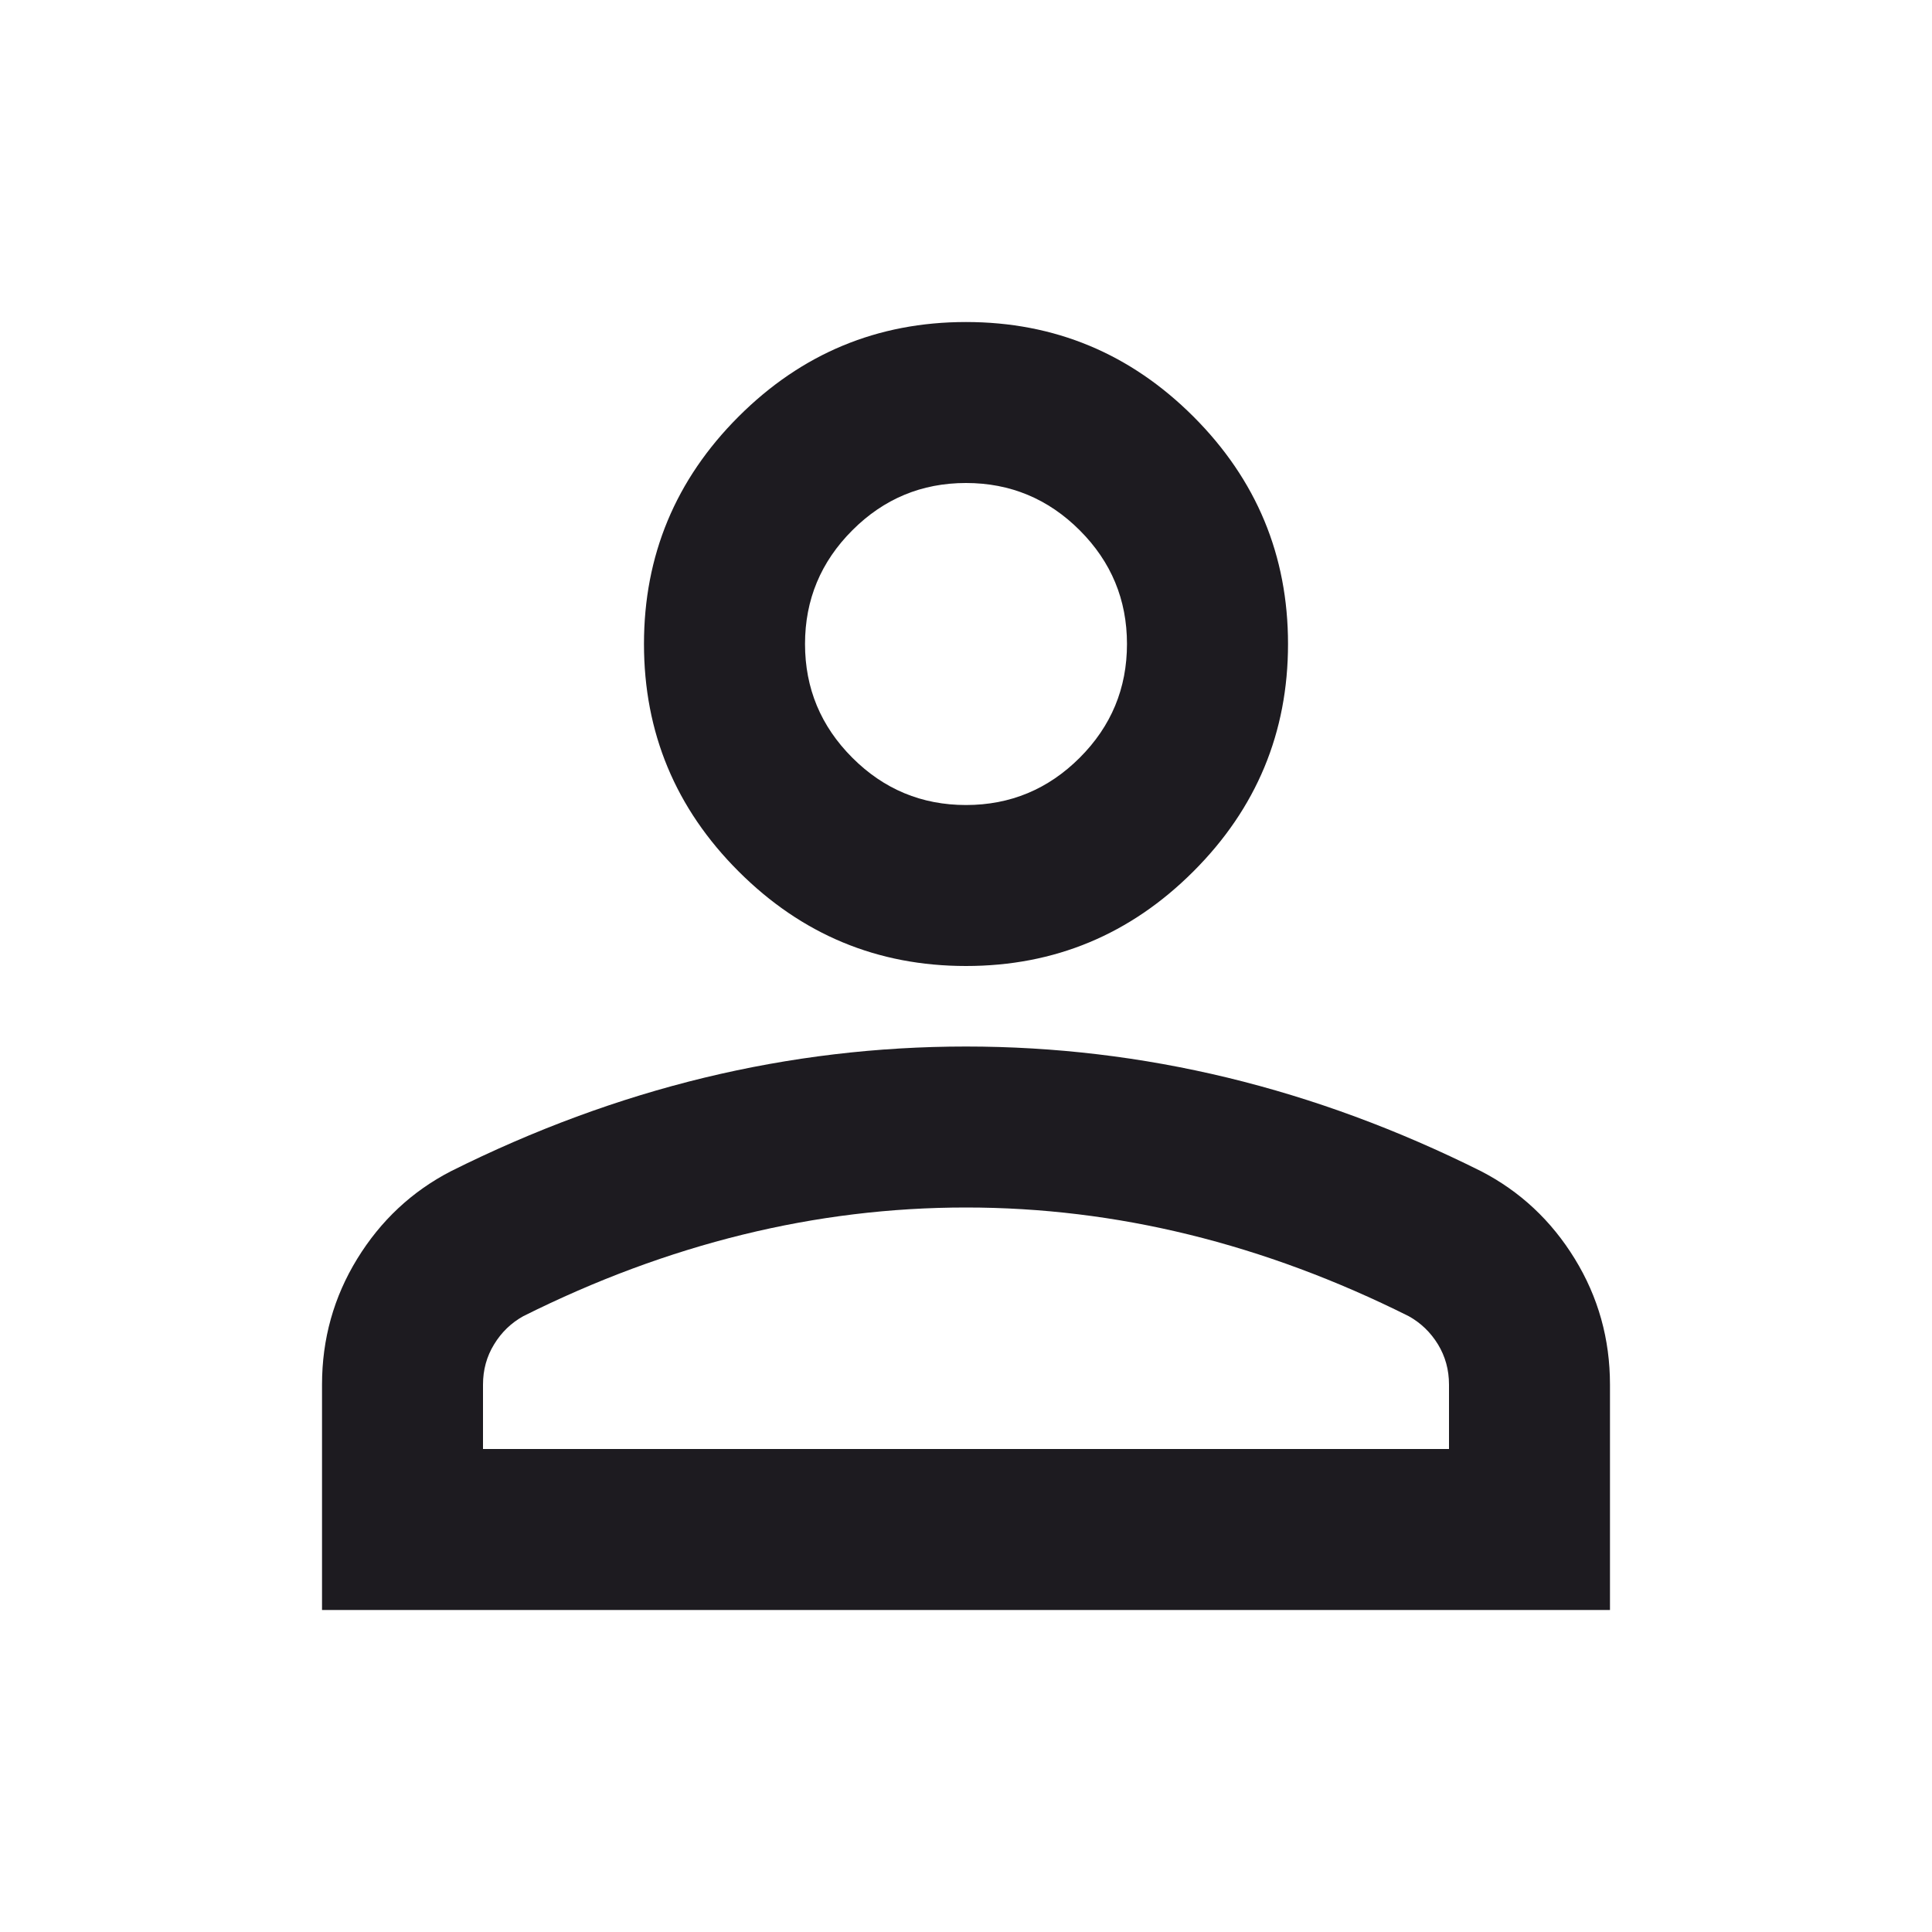 <svg width="31" height="31" viewBox="0 0 31 31" fill="none" xmlns="http://www.w3.org/2000/svg">
<path d="M15.5 15.5C14.079 15.5 12.863 14.994 11.851 13.982C10.839 12.971 10.333 11.754 10.333 10.333C10.333 8.913 10.839 7.696 11.851 6.684C12.863 5.673 14.079 5.167 15.5 5.167C16.921 5.167 18.137 5.673 19.149 6.684C20.161 7.696 20.667 8.913 20.667 10.333C20.667 11.754 20.161 12.971 19.149 13.982C18.137 14.994 16.921 15.5 15.5 15.5ZM5.167 25.833V22.217C5.167 21.485 5.355 20.812 5.732 20.198C6.109 19.585 6.609 19.117 7.233 18.794C8.568 18.127 9.924 17.626 11.302 17.292C12.68 16.959 14.079 16.792 15.5 16.792C16.921 16.792 18.32 16.959 19.698 17.292C21.076 17.626 22.432 18.127 23.767 18.794C24.391 19.117 24.892 19.585 25.268 20.198C25.645 20.812 25.833 21.485 25.833 22.217V25.833H5.167ZM7.75 23.25H23.25V22.217C23.25 21.98 23.191 21.765 23.073 21.571C22.954 21.377 22.798 21.227 22.604 21.119C21.442 20.538 20.268 20.102 19.084 19.811C17.9 19.52 16.706 19.375 15.5 19.375C14.294 19.375 13.1 19.52 11.916 19.811C10.732 20.102 9.558 20.538 8.396 21.119C8.202 21.227 8.046 21.377 7.928 21.571C7.809 21.765 7.75 21.98 7.75 22.217V23.25ZM15.5 12.917C16.21 12.917 16.819 12.664 17.325 12.158C17.831 11.652 18.083 11.044 18.083 10.333C18.083 9.623 17.831 9.015 17.325 8.509C16.819 8.003 16.21 7.75 15.5 7.75C14.79 7.75 14.181 8.003 13.676 8.509C13.17 9.015 12.917 9.623 12.917 10.333C12.917 11.044 13.17 11.652 13.676 12.158C14.181 12.664 14.79 12.917 15.5 12.917Z" fill="#1D1B20"/>
</svg>
